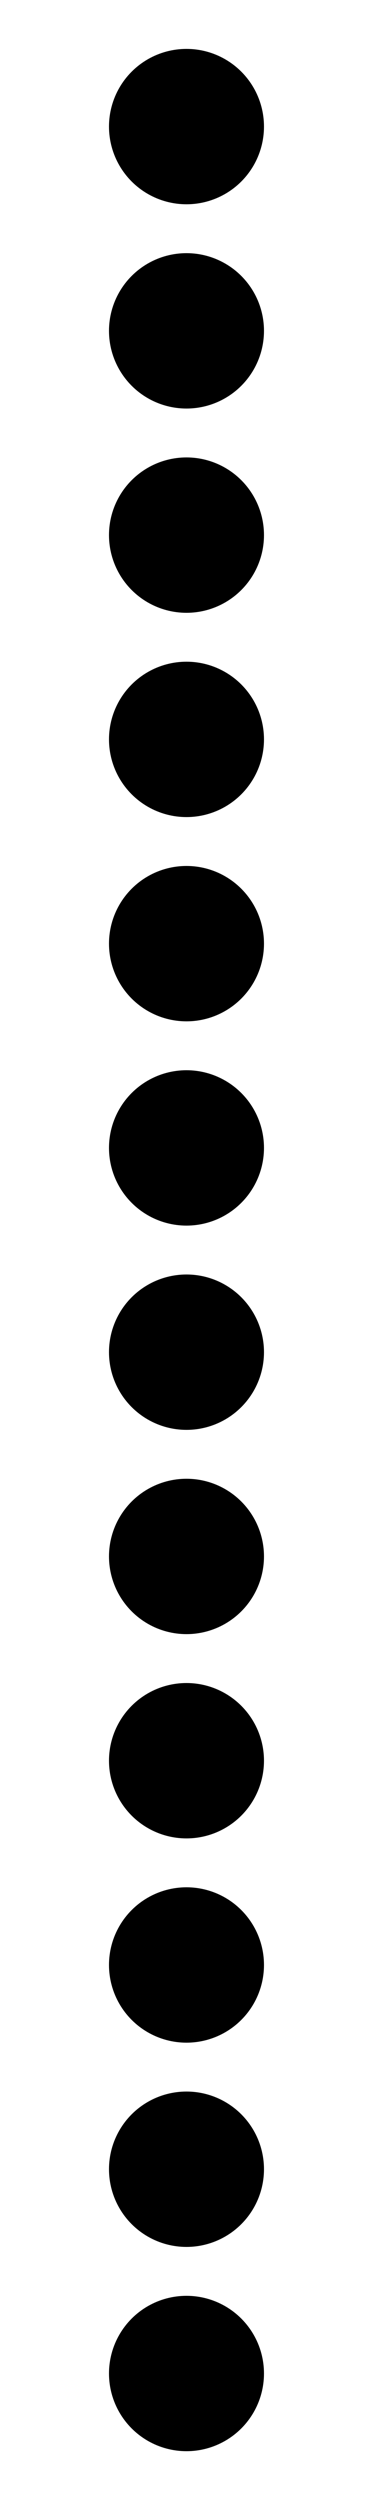 <?xml version="1.0" encoding="utf-8"?>
<!-- Generator: Adobe Illustrator 16.0.0, SVG Export Plug-In . SVG Version: 6.00 Build 0)  -->
<!DOCTYPE svg PUBLIC "-//W3C//DTD SVG 1.1//EN" "http://www.w3.org/Graphics/SVG/1.1/DTD/svg11.dtd">
<svg version="1.1" id="Layer_1" xmlns="http://www.w3.org/2000/svg" xmlns:xlink="http://www.w3.org/1999/xlink" x="0px" y="0px"
	 width="36.357px" height="243.075px" viewBox="0 0 36.357 243.075" enable-background="new 0 0 36.357 243.075"
	 xml:space="preserve">
<circle cx="18.177" cy="12.308" r="7.554"/>
<circle cx="18.177" cy="32.168" r="7.554"/>
<rect x="18.177" y="19.861" fill="none" width="2.721" height="4.752"/>
<rect x="18.177" y="0" fill="none" width="2.721" height="4.752"/>
<circle cx="18.177" cy="52.028" r="7.554"/>
<rect x="18.177" y="39.722" fill="none" width="2.721" height="4.752"/>
<circle cx="18.177" cy="71.889" r="7.554"/>
<rect x="18.177" y="59.583" fill="none" width="2.721" height="4.752"/>
<circle cx="18.177" cy="91.749" r="7.554"/>
<rect x="18.177" y="79.442" fill="none" width="2.721" height="4.752"/>
<rect x="18.177" y="99.303" fill="none" width="2.721" height="4.752"/>
<circle cx="18.177" cy="111.609" r="7.554"/>
<circle cx="18.177" cy="131.469" r="7.554"/>
<rect x="18.177" y="119.161" fill="none" width="2.721" height="4.752"/>
<circle cx="18.177" cy="151.329" r="7.554"/>
<rect x="18.177" y="139.023" fill="none" width="2.721" height="4.752"/>
<circle cx="18.177" cy="171.19" r="7.554"/>
<rect x="18.177" y="158.884" fill="none" width="2.721" height="4.752"/>
<circle cx="18.177" cy="191.05" r="7.554"/>
<rect x="18.177" y="178.742" fill="none" width="2.721" height="4.752"/>
<rect x="18.177" y="198.604" fill="none" width="2.721" height="4.752"/>
<circle cx="18.177" cy="210.909" r="7.554"/>
<circle cx="18.177" cy="230.77" r="7.554"/>
<rect x="18.177" y="218.462" fill="none" width="2.721" height="4.752"/>
<rect x="18.177" y="238.323" fill="none" width="2.721" height="4.752"/>
</svg>
